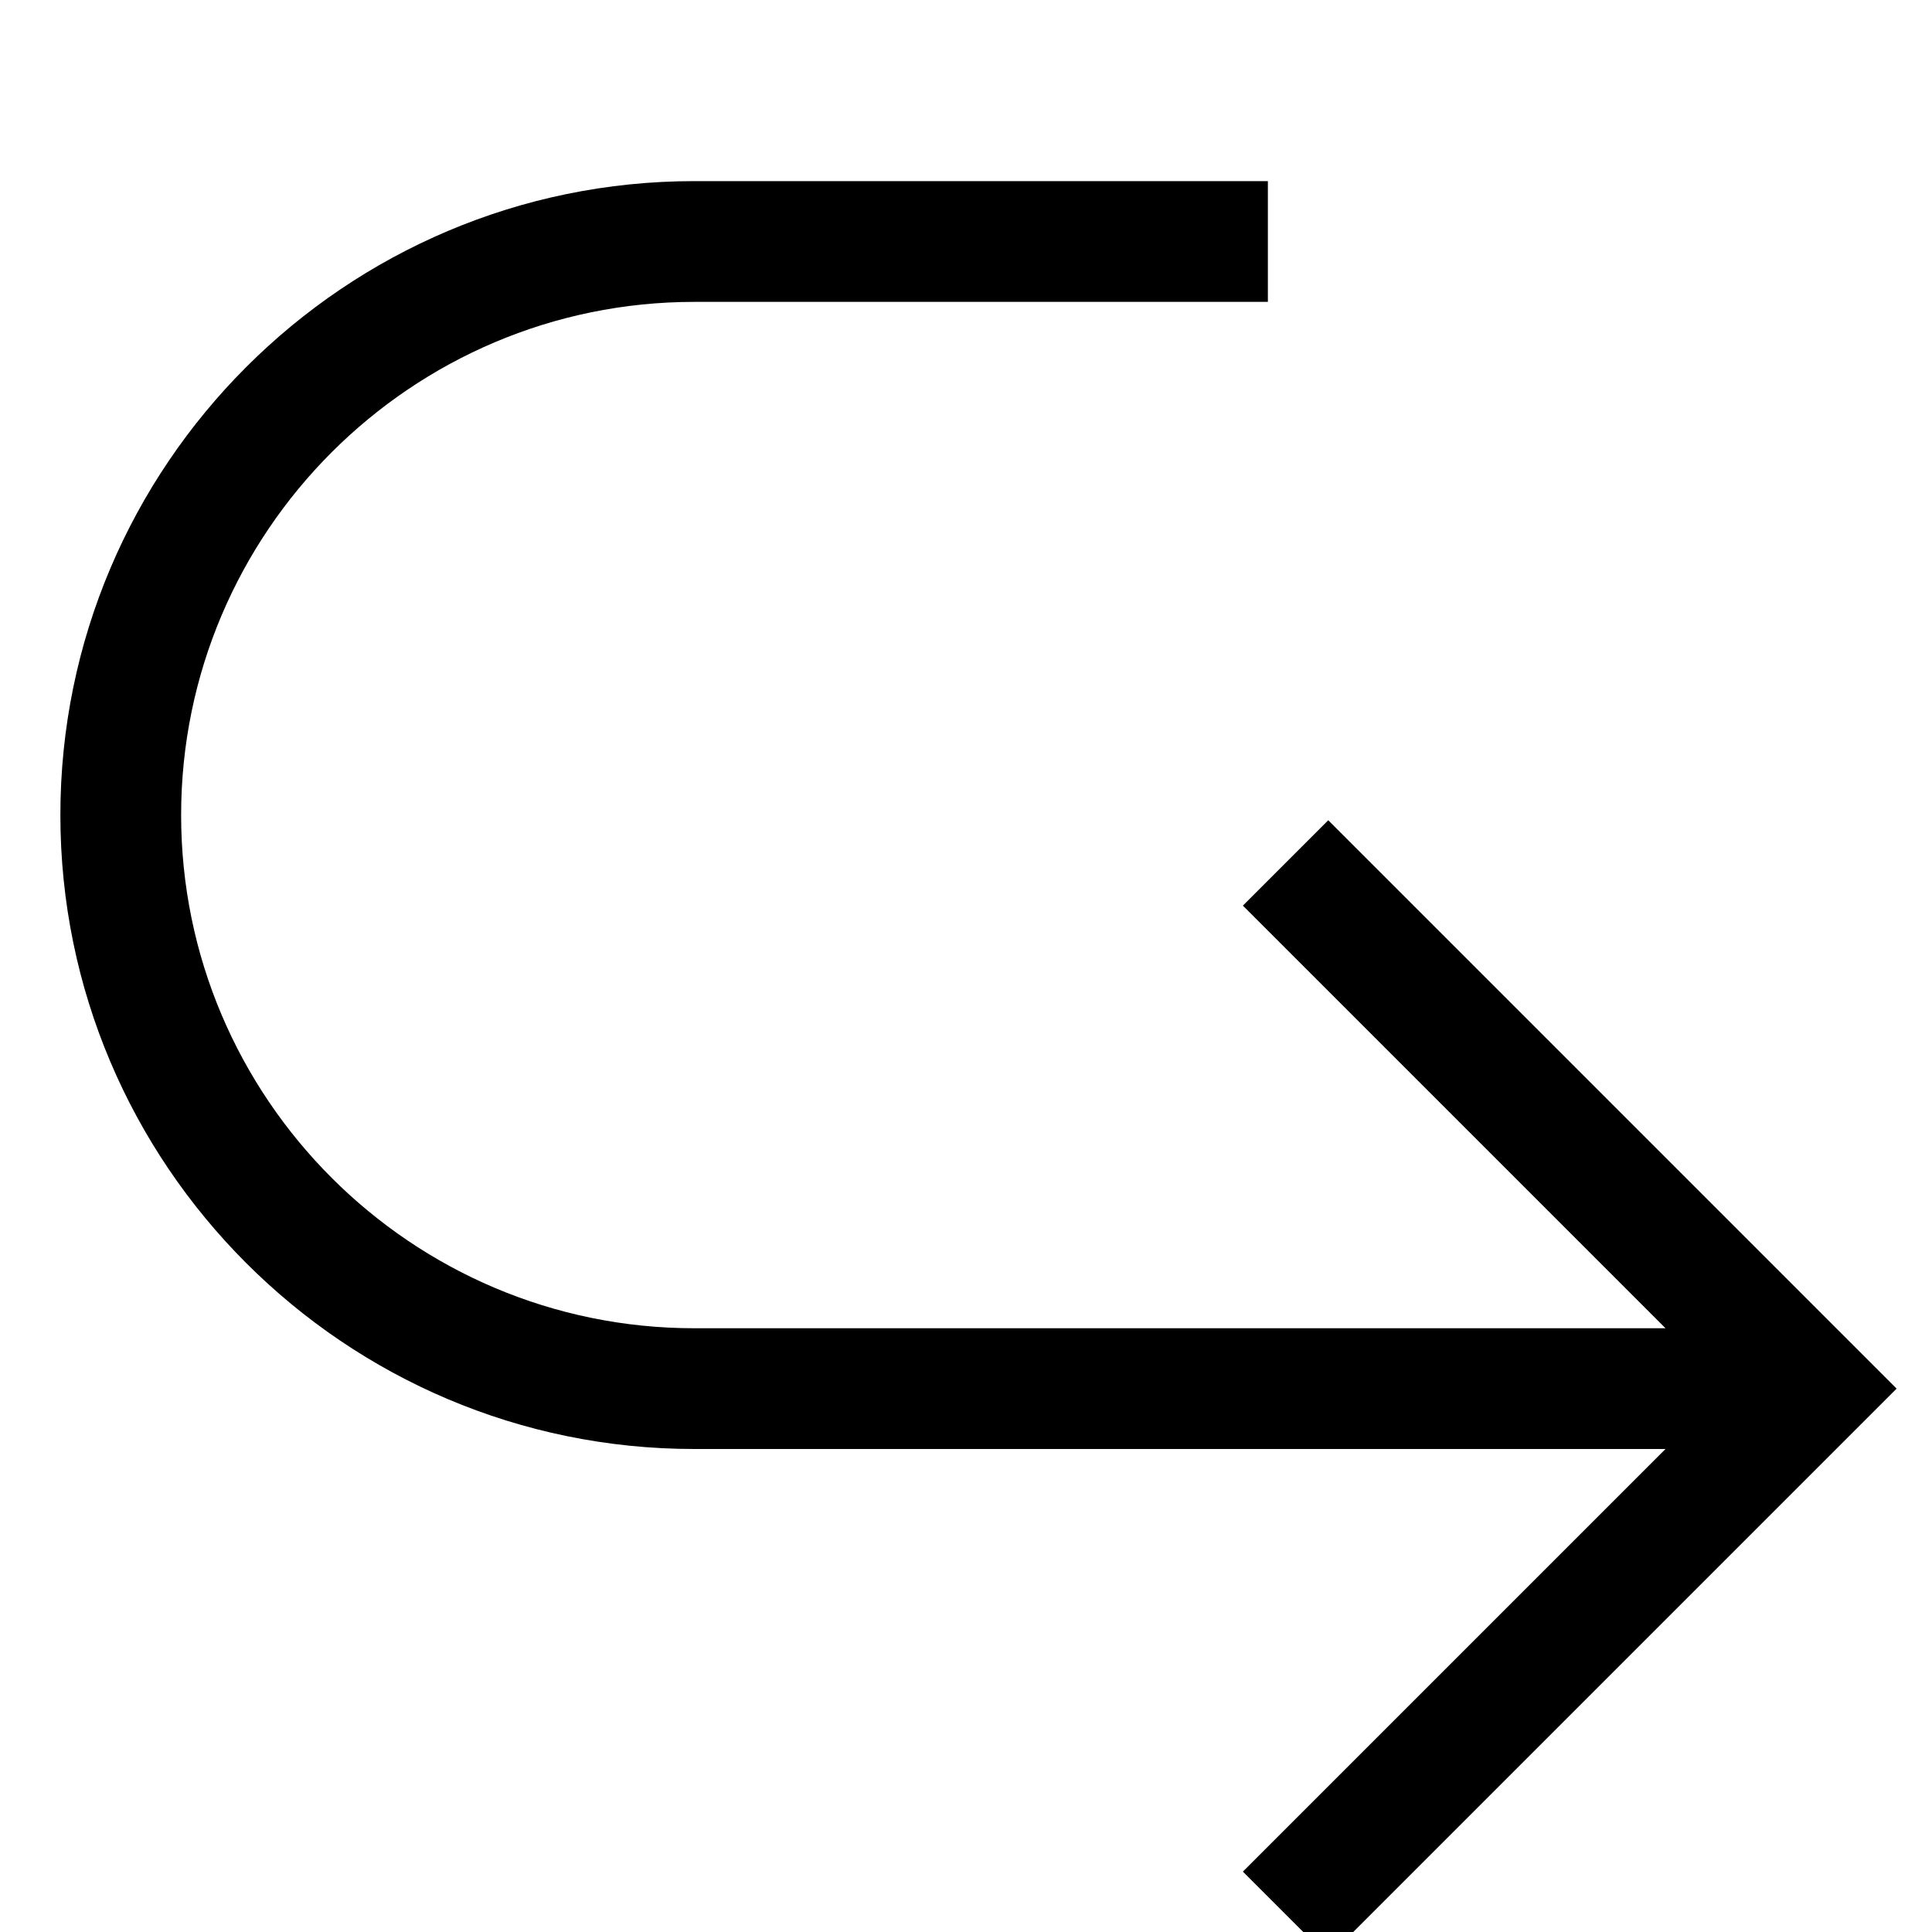 <?xml version="1.0" encoding="utf-8"?>
<!-- Generator: Adobe Illustrator 19.2.1, SVG Export Plug-In . SVG Version: 6.00 Build 0)  -->
<!DOCTYPE svg PUBLIC "-//W3C//DTD SVG 1.1//EN" "http://www.w3.org/Graphics/SVG/1.1/DTD/svg11.dtd">
<svg version="1.1" id="Layer_1" xmlns="http://www.w3.org/2000/svg" xmlns:xlink="http://www.w3.org/1999/xlink" x="0px" y="0px"
	 width="32px" height="32px" viewBox="0 0 32 32" enable-background="new 0 0 32 32" xml:space="preserve">
<path d="M22,32.414L31.414,23L22,13.586L20.586,15l7,7H11.5C6.813,22,3,18.187,3,13.5S6.813,5,11.5,5H21V3h-9.5
	C5.71,3,1,7.71,1,13.5S5.71,24,11.5,24h16.086l-7,7L22,32.414z"/>
</svg>
